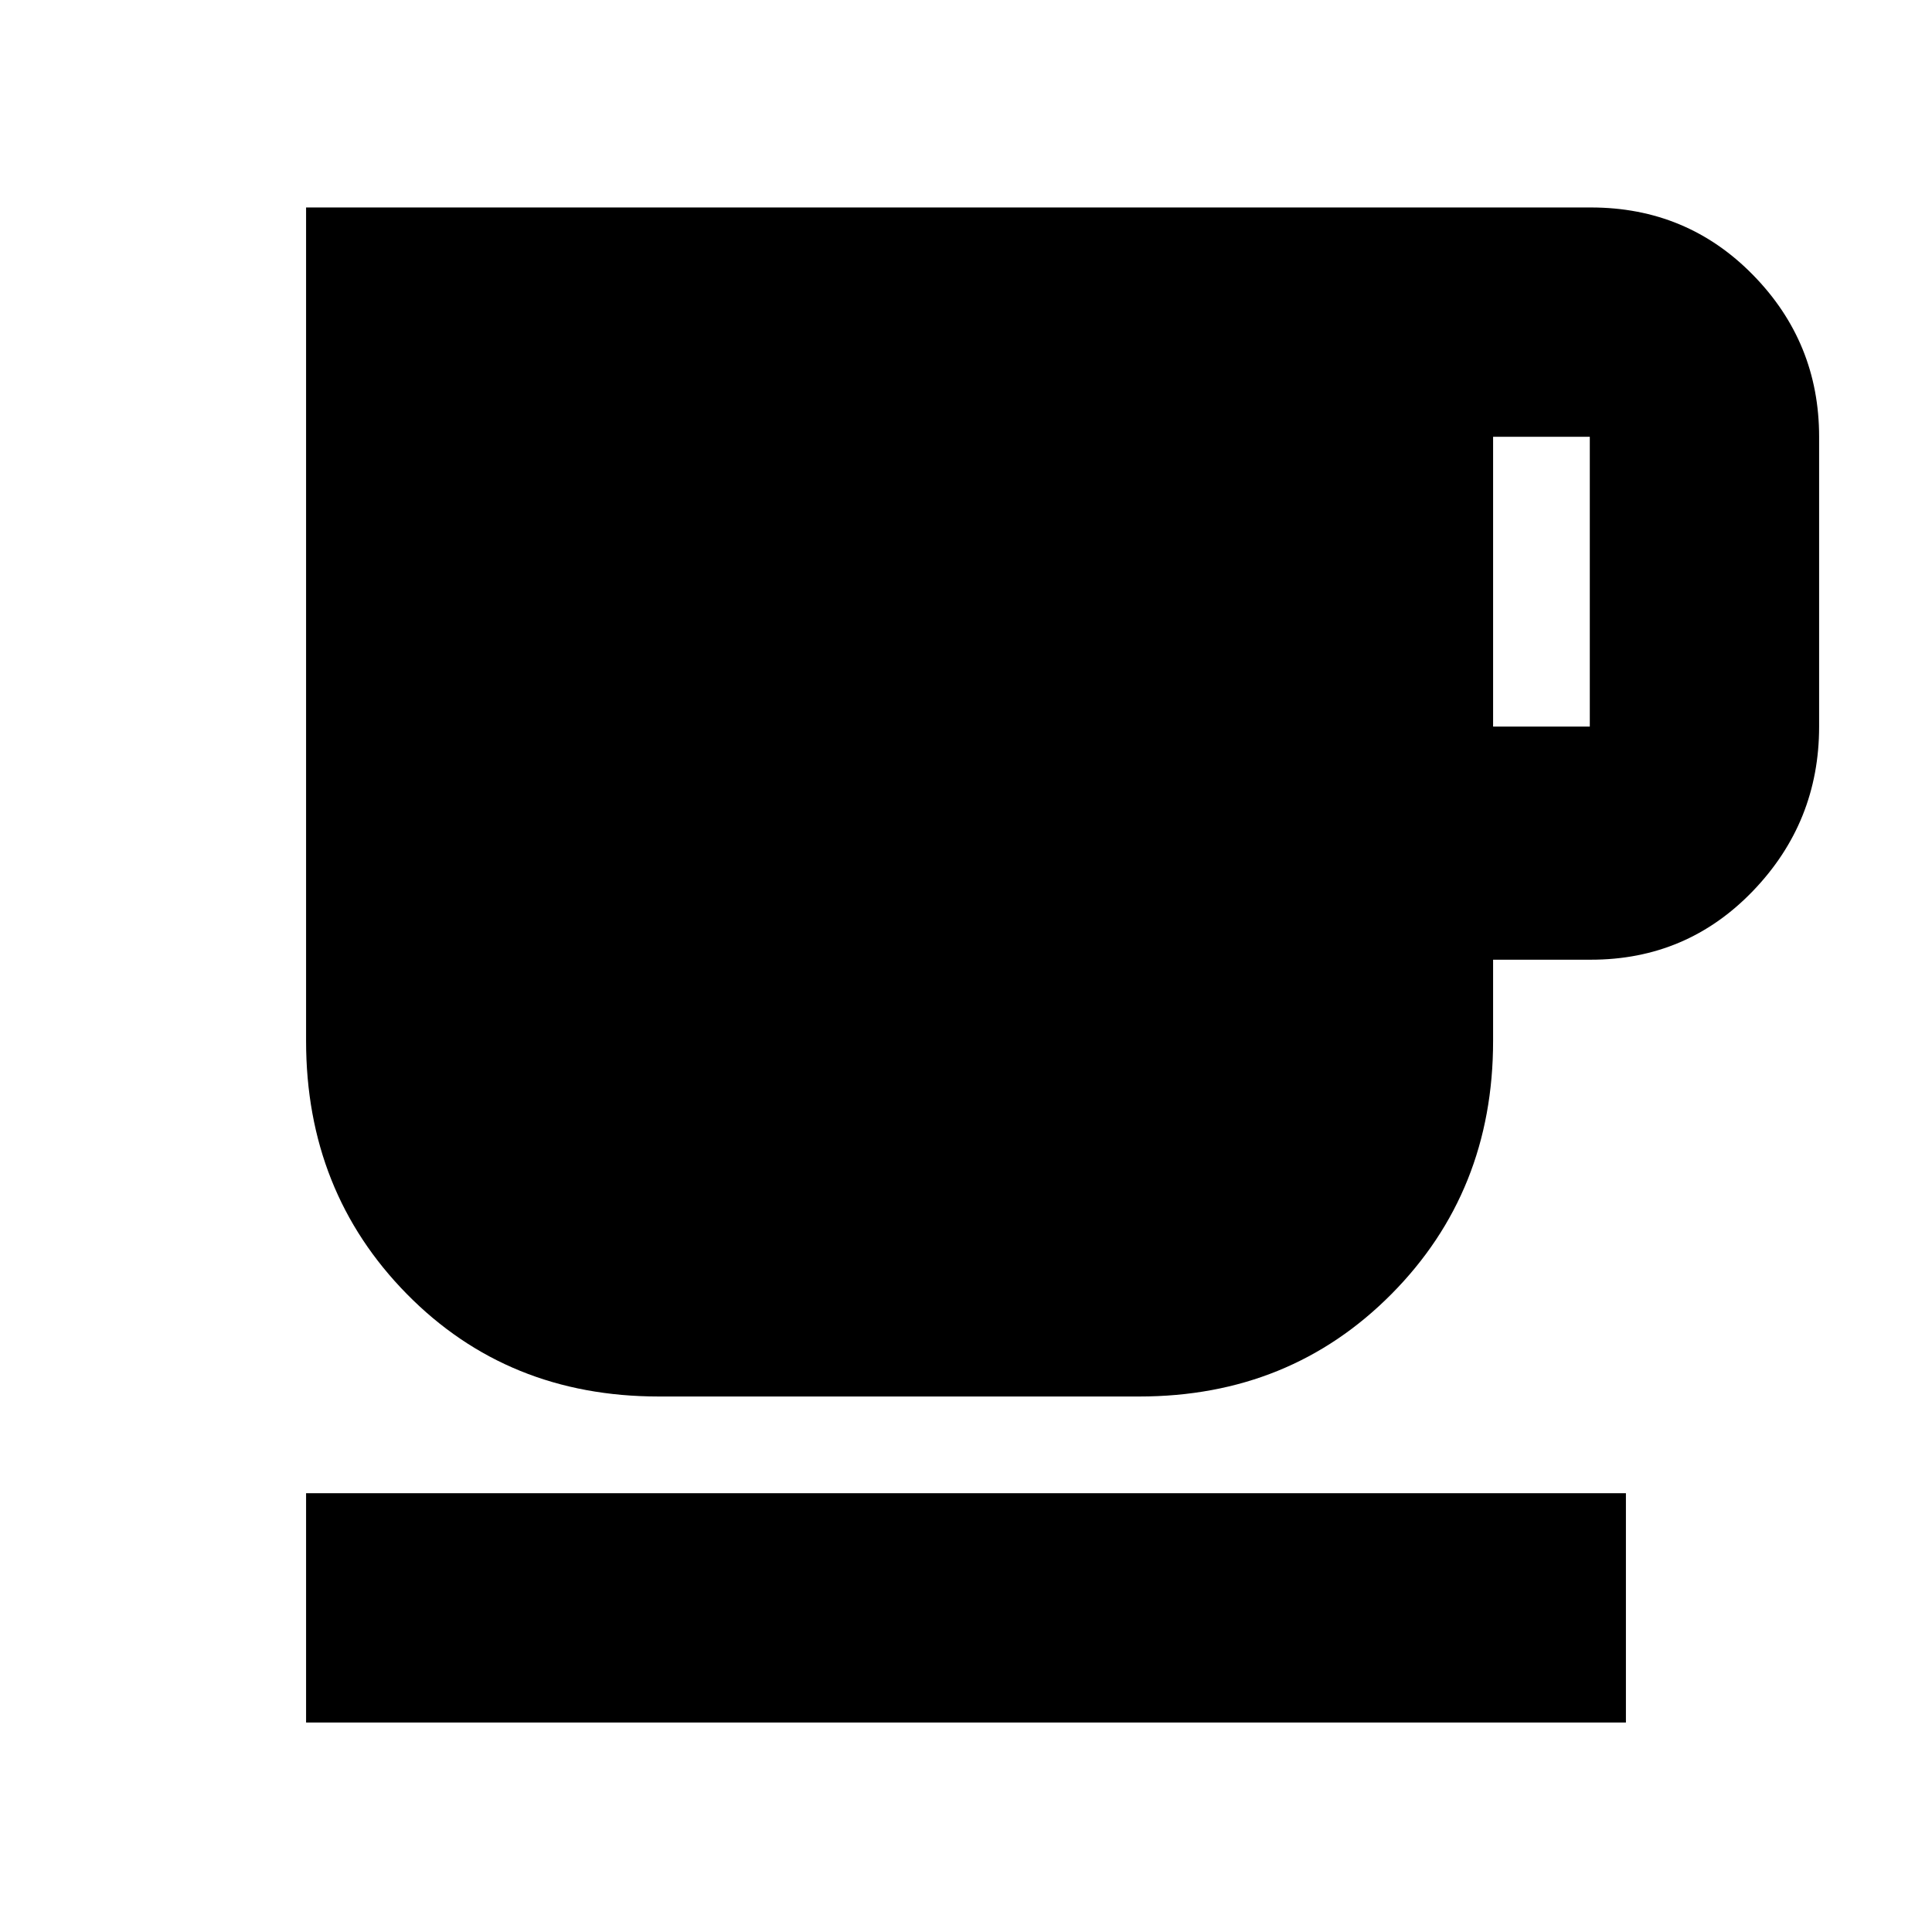<svg xmlns="http://www.w3.org/2000/svg" height="20" viewBox="0 -960 960 960" width="20"><path d="M152.09-104.09v-113.95h655.82v113.95H152.09Zm175.21-162q-75.05 0-125.13-50.91-50.08-50.92-50.08-125.74v-414.17h638.43q47.67 0 80.53 33.52t32.86 80.43v144q0 47.46-32.86 81.65-32.86 34.18-80.53 34.18h-48.61v40.39q0 74.82-50.49 125.74-50.49 50.91-125.29 50.91H327.3Zm414.61-332.87h48.05v-144h-48.05v144Z"/></svg>